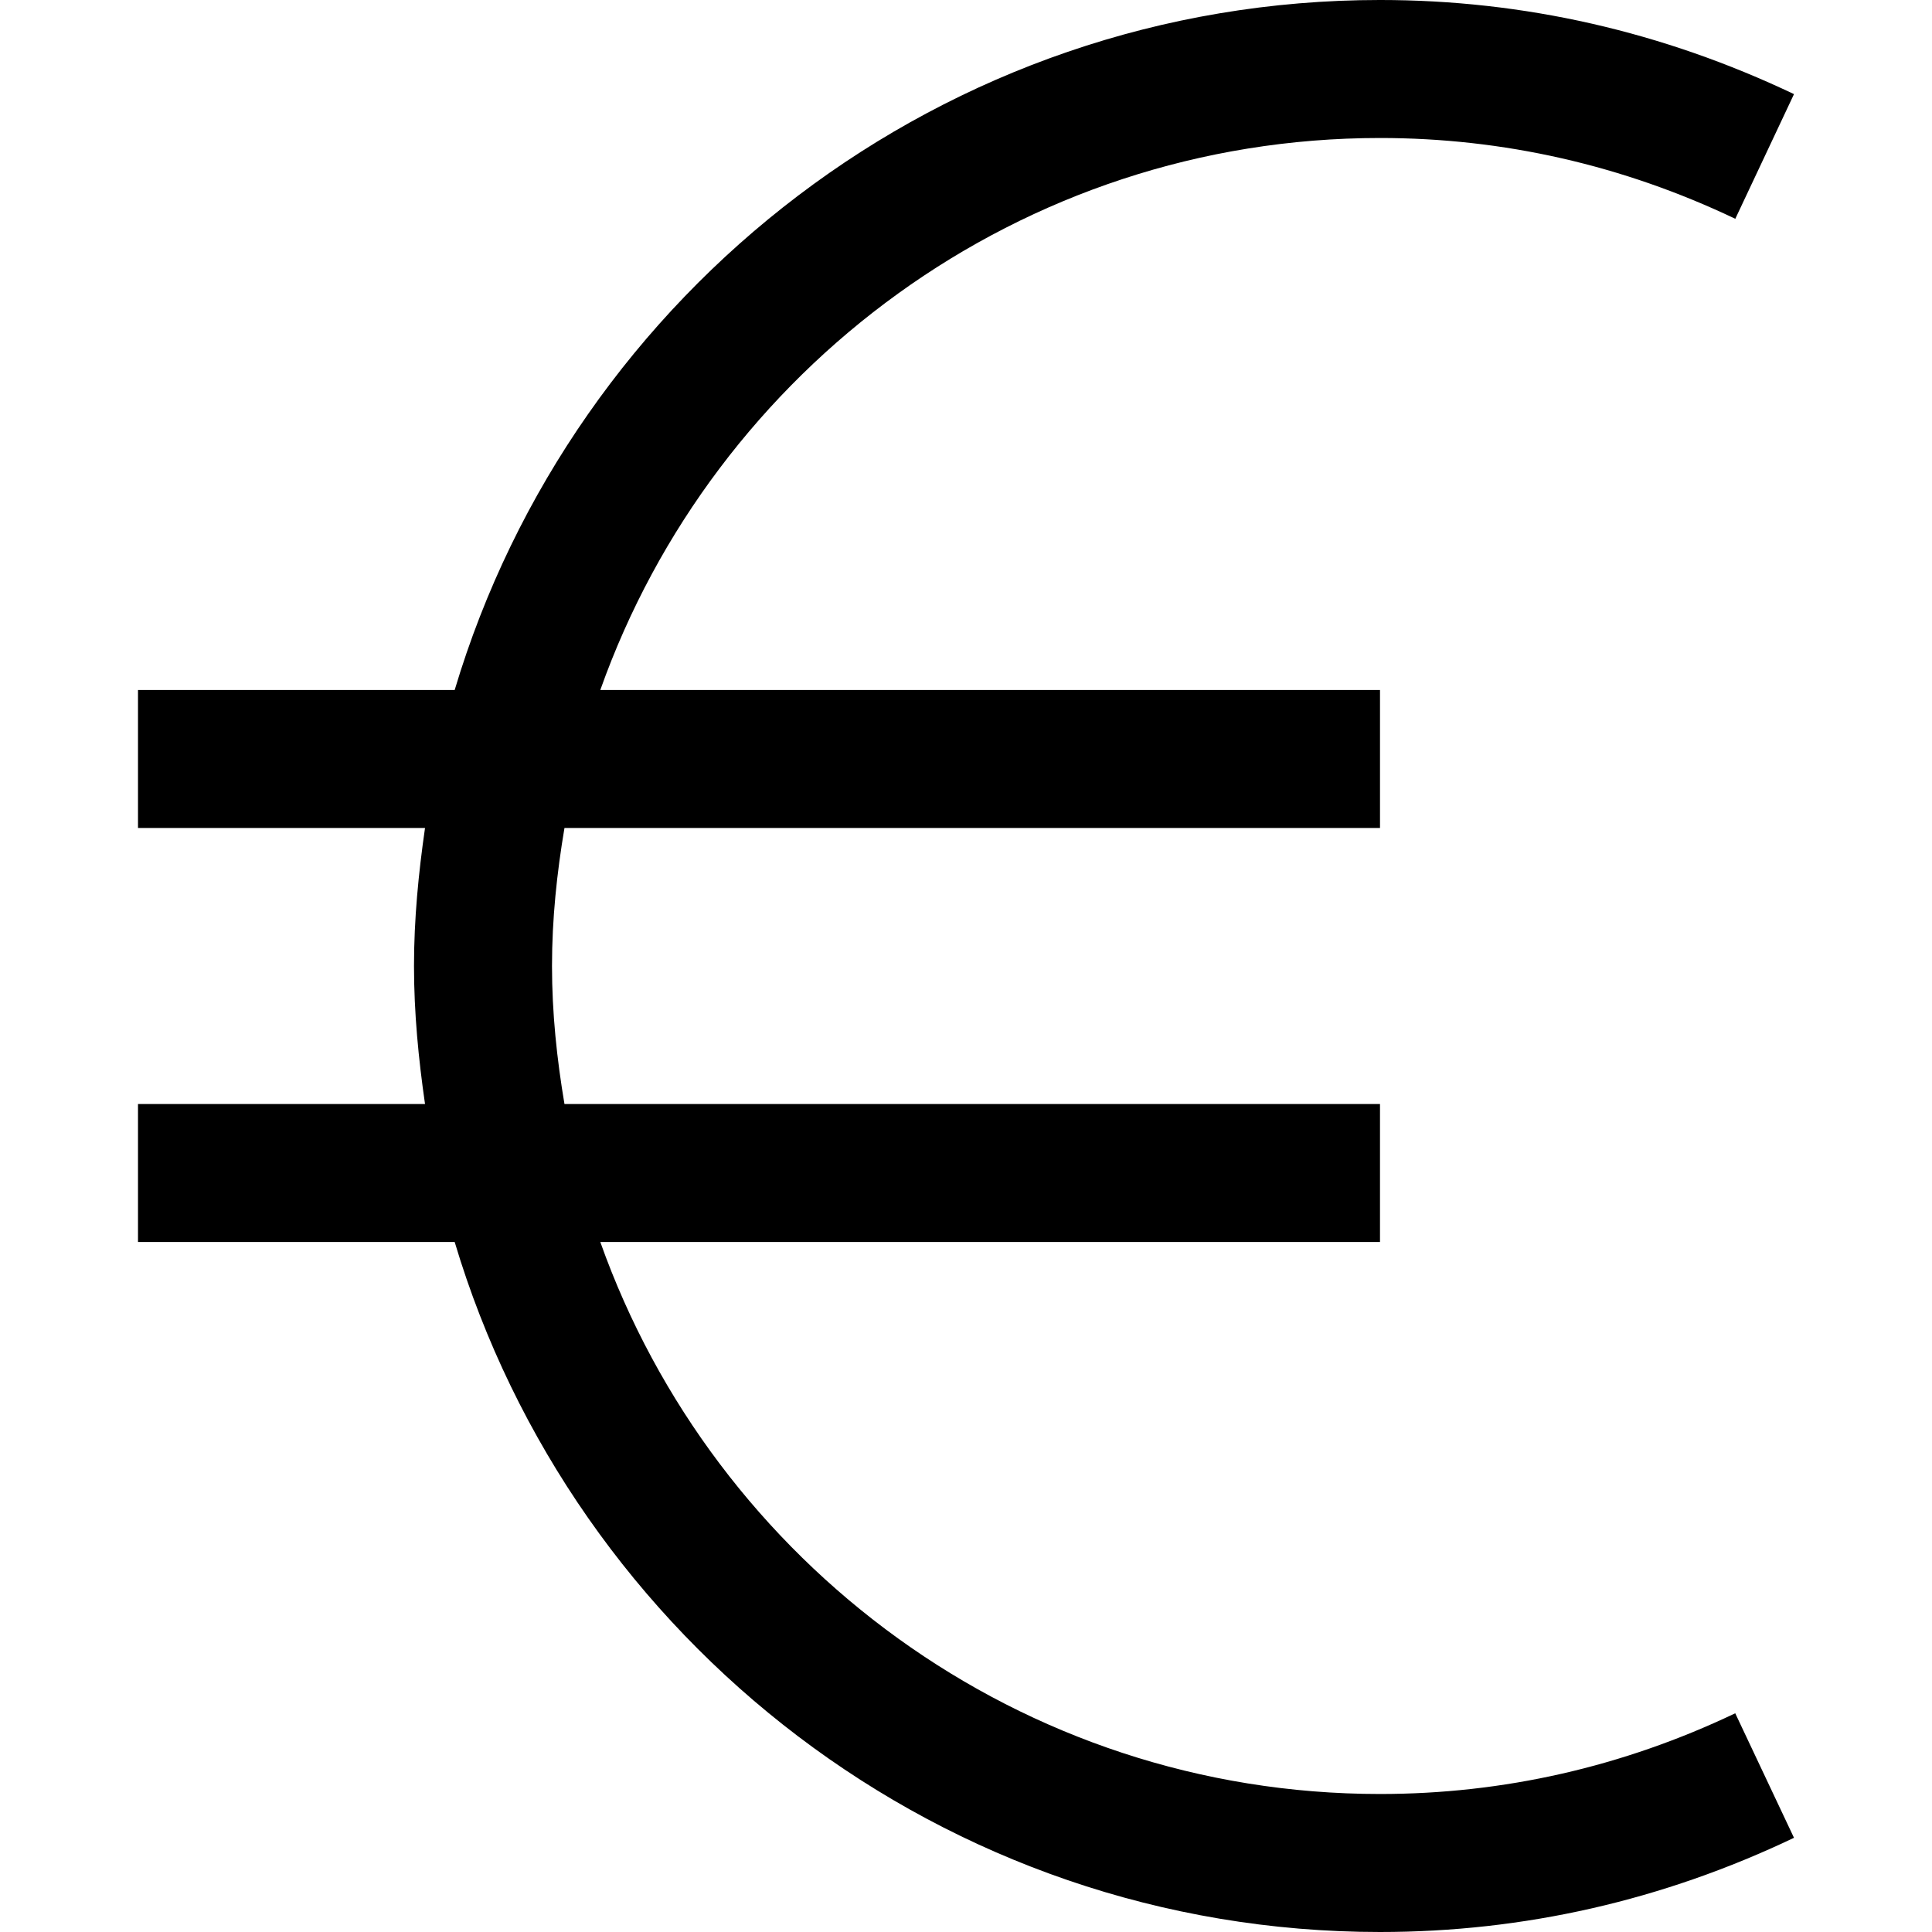 <svg id="Capa_1" enable-background="new 0 0 415.882 415.882" height="512" viewBox="0 0 415.882 415.882" width="512" xmlns="http://www.w3.org/2000/svg"><path d="m297.058 386.176c-77.429 0-143.291-49.71-167.837-118.823h167.837v-29.706h-175.551c-1.635-9.684-2.683-19.565-2.683-29.706s1.048-20.022 2.683-29.706h175.552v-29.706h-167.838c24.546-69.113 90.409-118.823 167.837-118.823 26.515 0 52.246 5.845 76.484 17.391l12.634-26.834c-28.256-13.446-58.15-20.263-89.118-20.263-94.009 0-173.546 62.746-199.183 148.529h-68.169v29.706h61.783c-1.402 9.729-2.372 19.594-2.372 29.706s.97 19.977 2.372 29.706h-61.783v29.706h68.169c25.637 85.783 105.174 148.529 199.184 148.529 30.997 0 60.891-6.817 89.117-20.278l-12.648-26.805c-24.194 11.531-49.926 17.377-76.47 17.377z"/></svg>